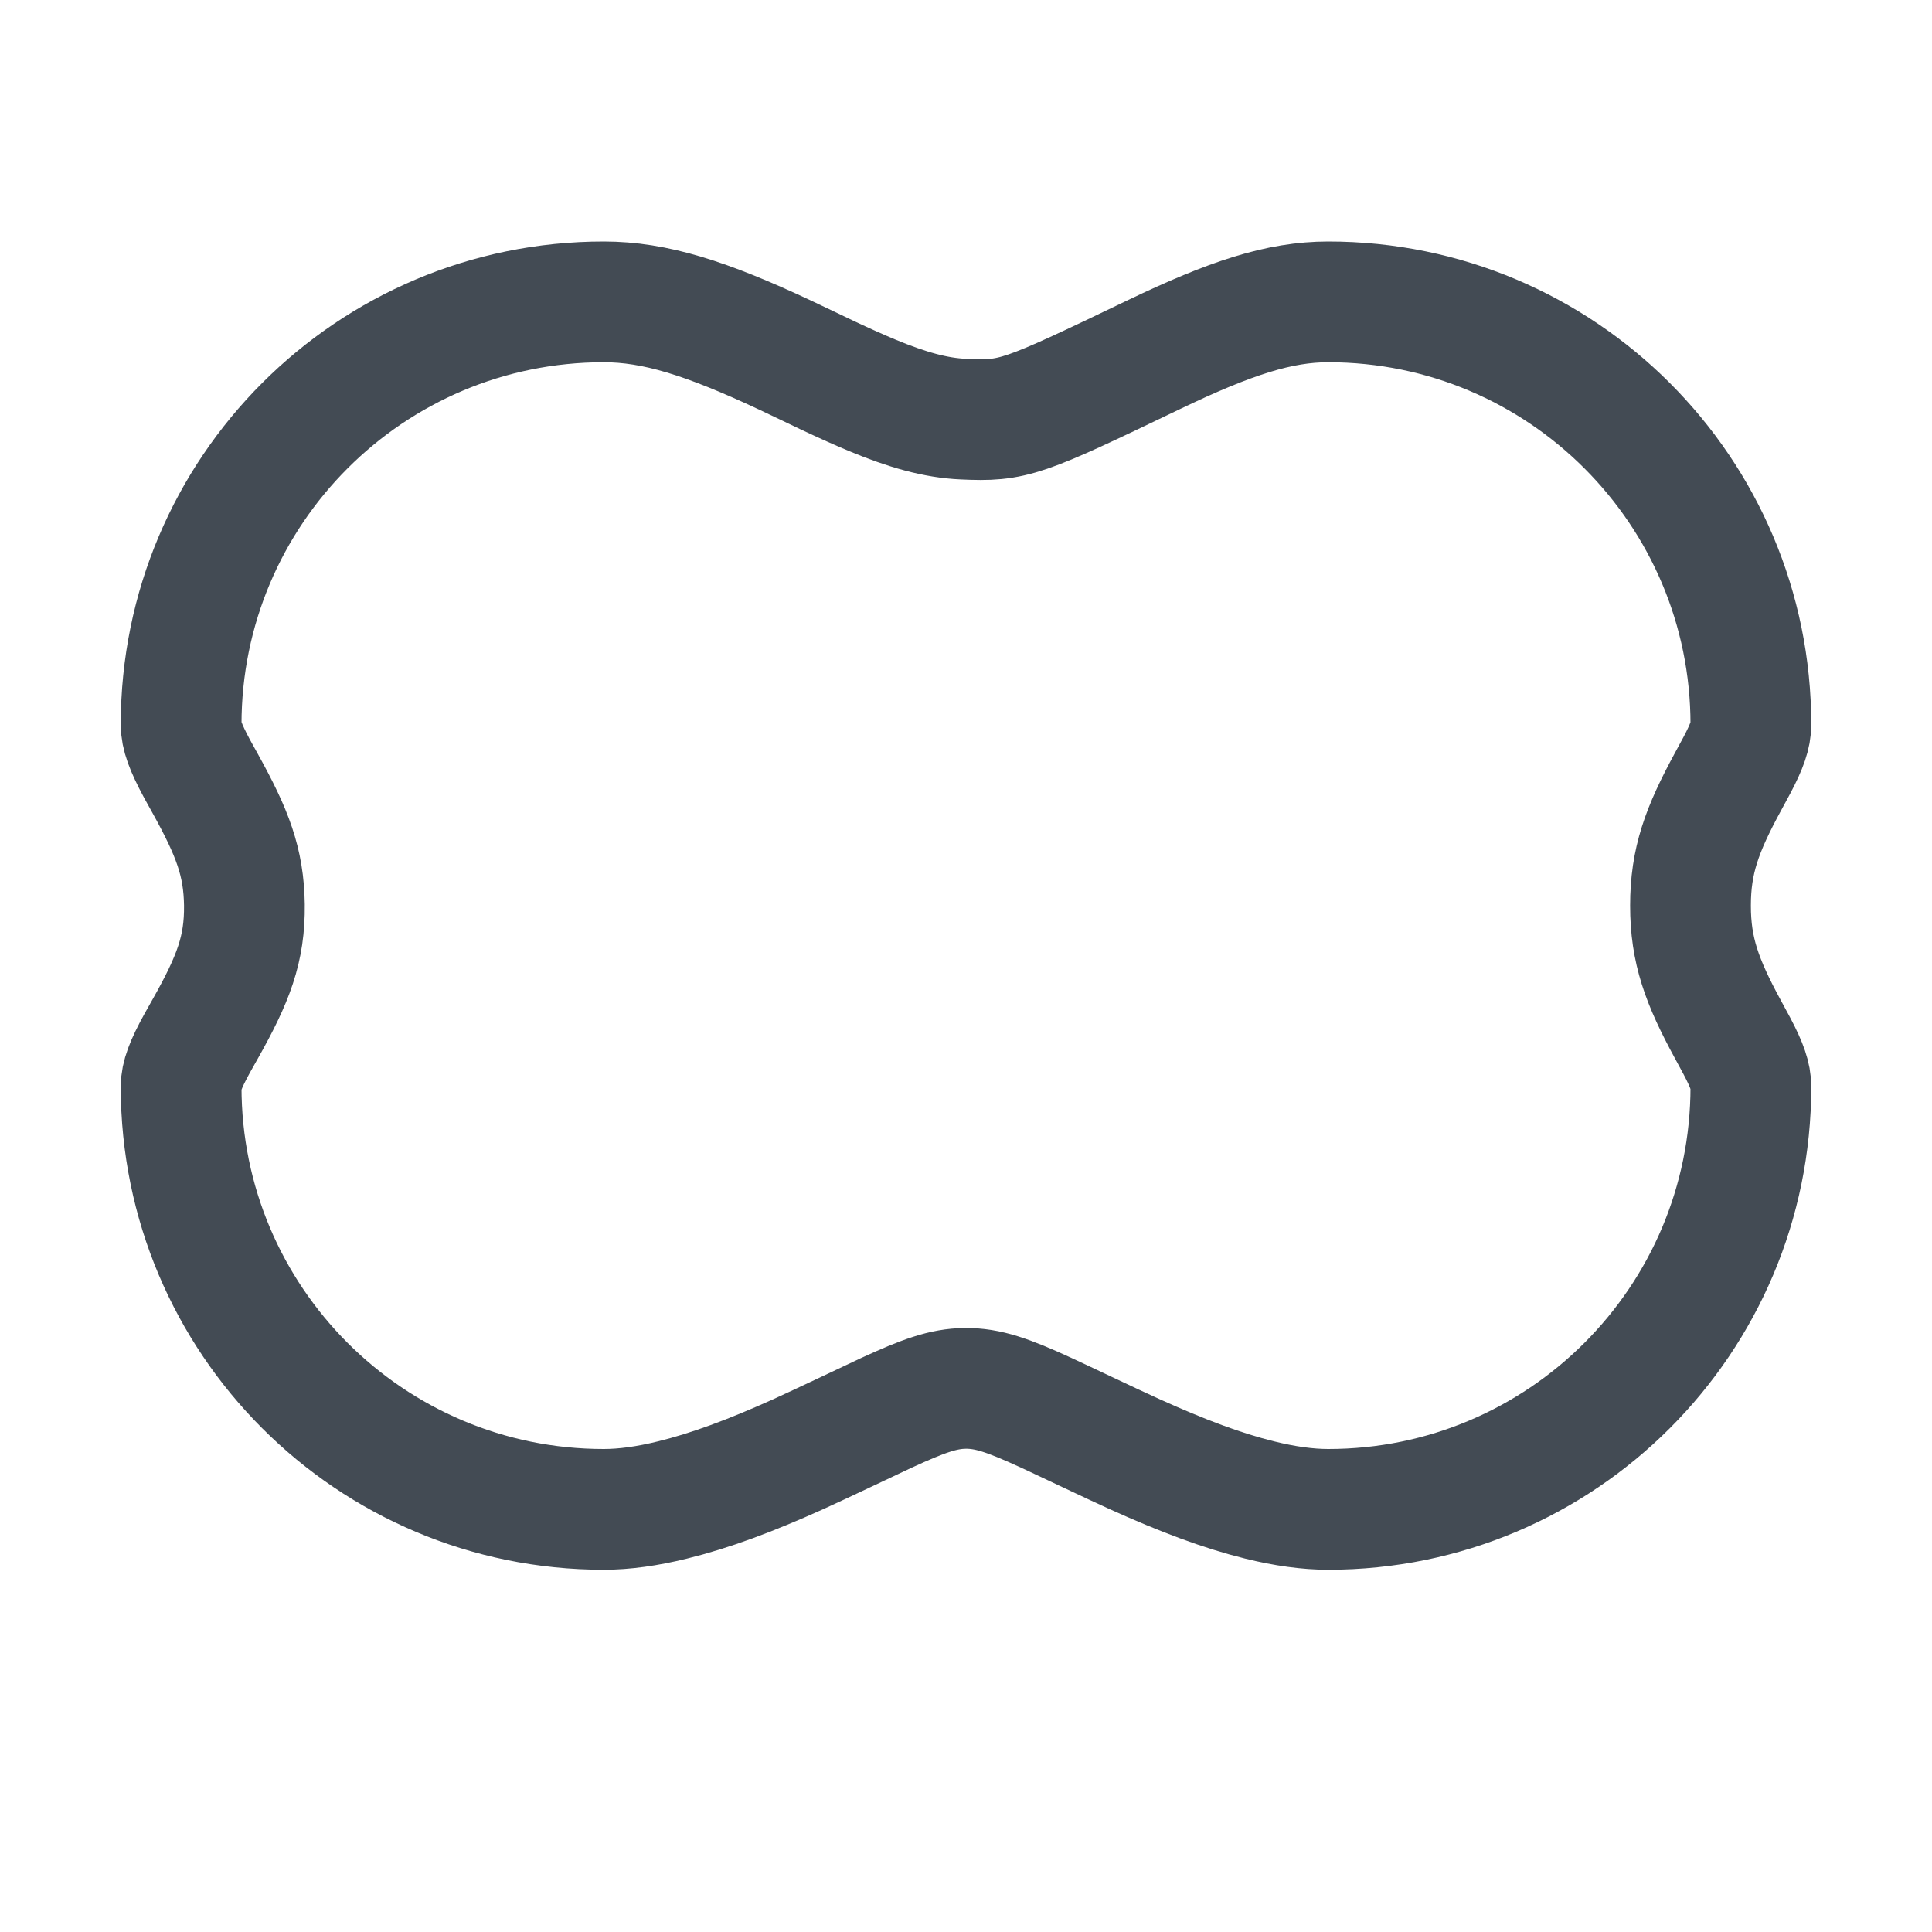 <?xml version="1.0" encoding="UTF-8" standalone="no"?>
<svg width="16px" height="16px" viewBox="0 0 16 16" version="1.1" xmlns="http://www.w3.org/2000/svg" xmlns:xlink="http://www.w3.org/1999/xlink">
    <!-- Generator: Sketch 46.2 (44496) - http://www.bohemiancoding.com/sketch -->
    <title>ic_scallops</title>
    <desc>Created with Sketch.</desc>
    <defs></defs>
    <g id="icon" stroke="none" stroke-width="1" fill="none" fill-rule="evenodd">
        <g id="图标" transform="translate(-2606, -1219)">
            <g id="ic-straight-copy-13" transform="translate(2606, 1219)">
                <rect id="ic_rectangle" stroke="#DEDEDE" stroke-width="0.81" opacity="0" x="0.405" y="0.405" width="15.19" height="15.19"></rect>
                <path d="M14,7.5 C14,7.129 14.094,6.872 14.311,6.473 C14.35,6.401 14.367,6.369 14.385,6.336 C14.47,6.175 14.5,6.084 14.5,6 C14.5,4.067 12.933,2.5 11,2.5 C10.595,2.5 10.19,2.633 9.556,2.937 C8.459,3.464 8.395,3.49 7.978,3.471 C7.748,3.461 7.512,3.394 7.221,3.273 C7.116,3.229 7.006,3.18 6.861,3.112 C6.821,3.092 6.571,2.974 6.498,2.939 C5.849,2.635 5.424,2.5 5,2.5 C3.067,2.5 1.5,4.067 1.5,6 C1.5,6.087 1.535,6.187 1.632,6.367 C1.664,6.425 1.664,6.425 1.699,6.488 C1.925,6.896 2.019,7.139 2.024,7.494 C2.028,7.86 1.933,8.107 1.698,8.524 C1.665,8.583 1.665,8.583 1.635,8.636 C1.535,8.817 1.5,8.915 1.5,9 C1.5,10.933 3.067,12.5 5,12.5 C5.17,12.5 5.36,12.474 5.57,12.422 C5.88,12.346 6.214,12.222 6.611,12.043 C6.78,11.967 7.29,11.724 7.34,11.701 C7.647,11.56 7.812,11.5 7.993,11.498 C8.181,11.496 8.351,11.556 8.662,11.699 C8.729,11.729 9.232,11.969 9.397,12.043 C9.793,12.222 10.123,12.346 10.431,12.422 C10.64,12.474 10.831,12.5 11,12.5 C12.933,12.5 14.5,10.933 14.5,9 C14.5,8.916 14.47,8.825 14.385,8.664 C14.367,8.631 14.35,8.599 14.311,8.527 C14.094,8.128 14,7.871 14,7.5 Z" id="Combined-Shape" stroke="#434B54"></path>
            </g>
        </g>
    </g>
</svg>